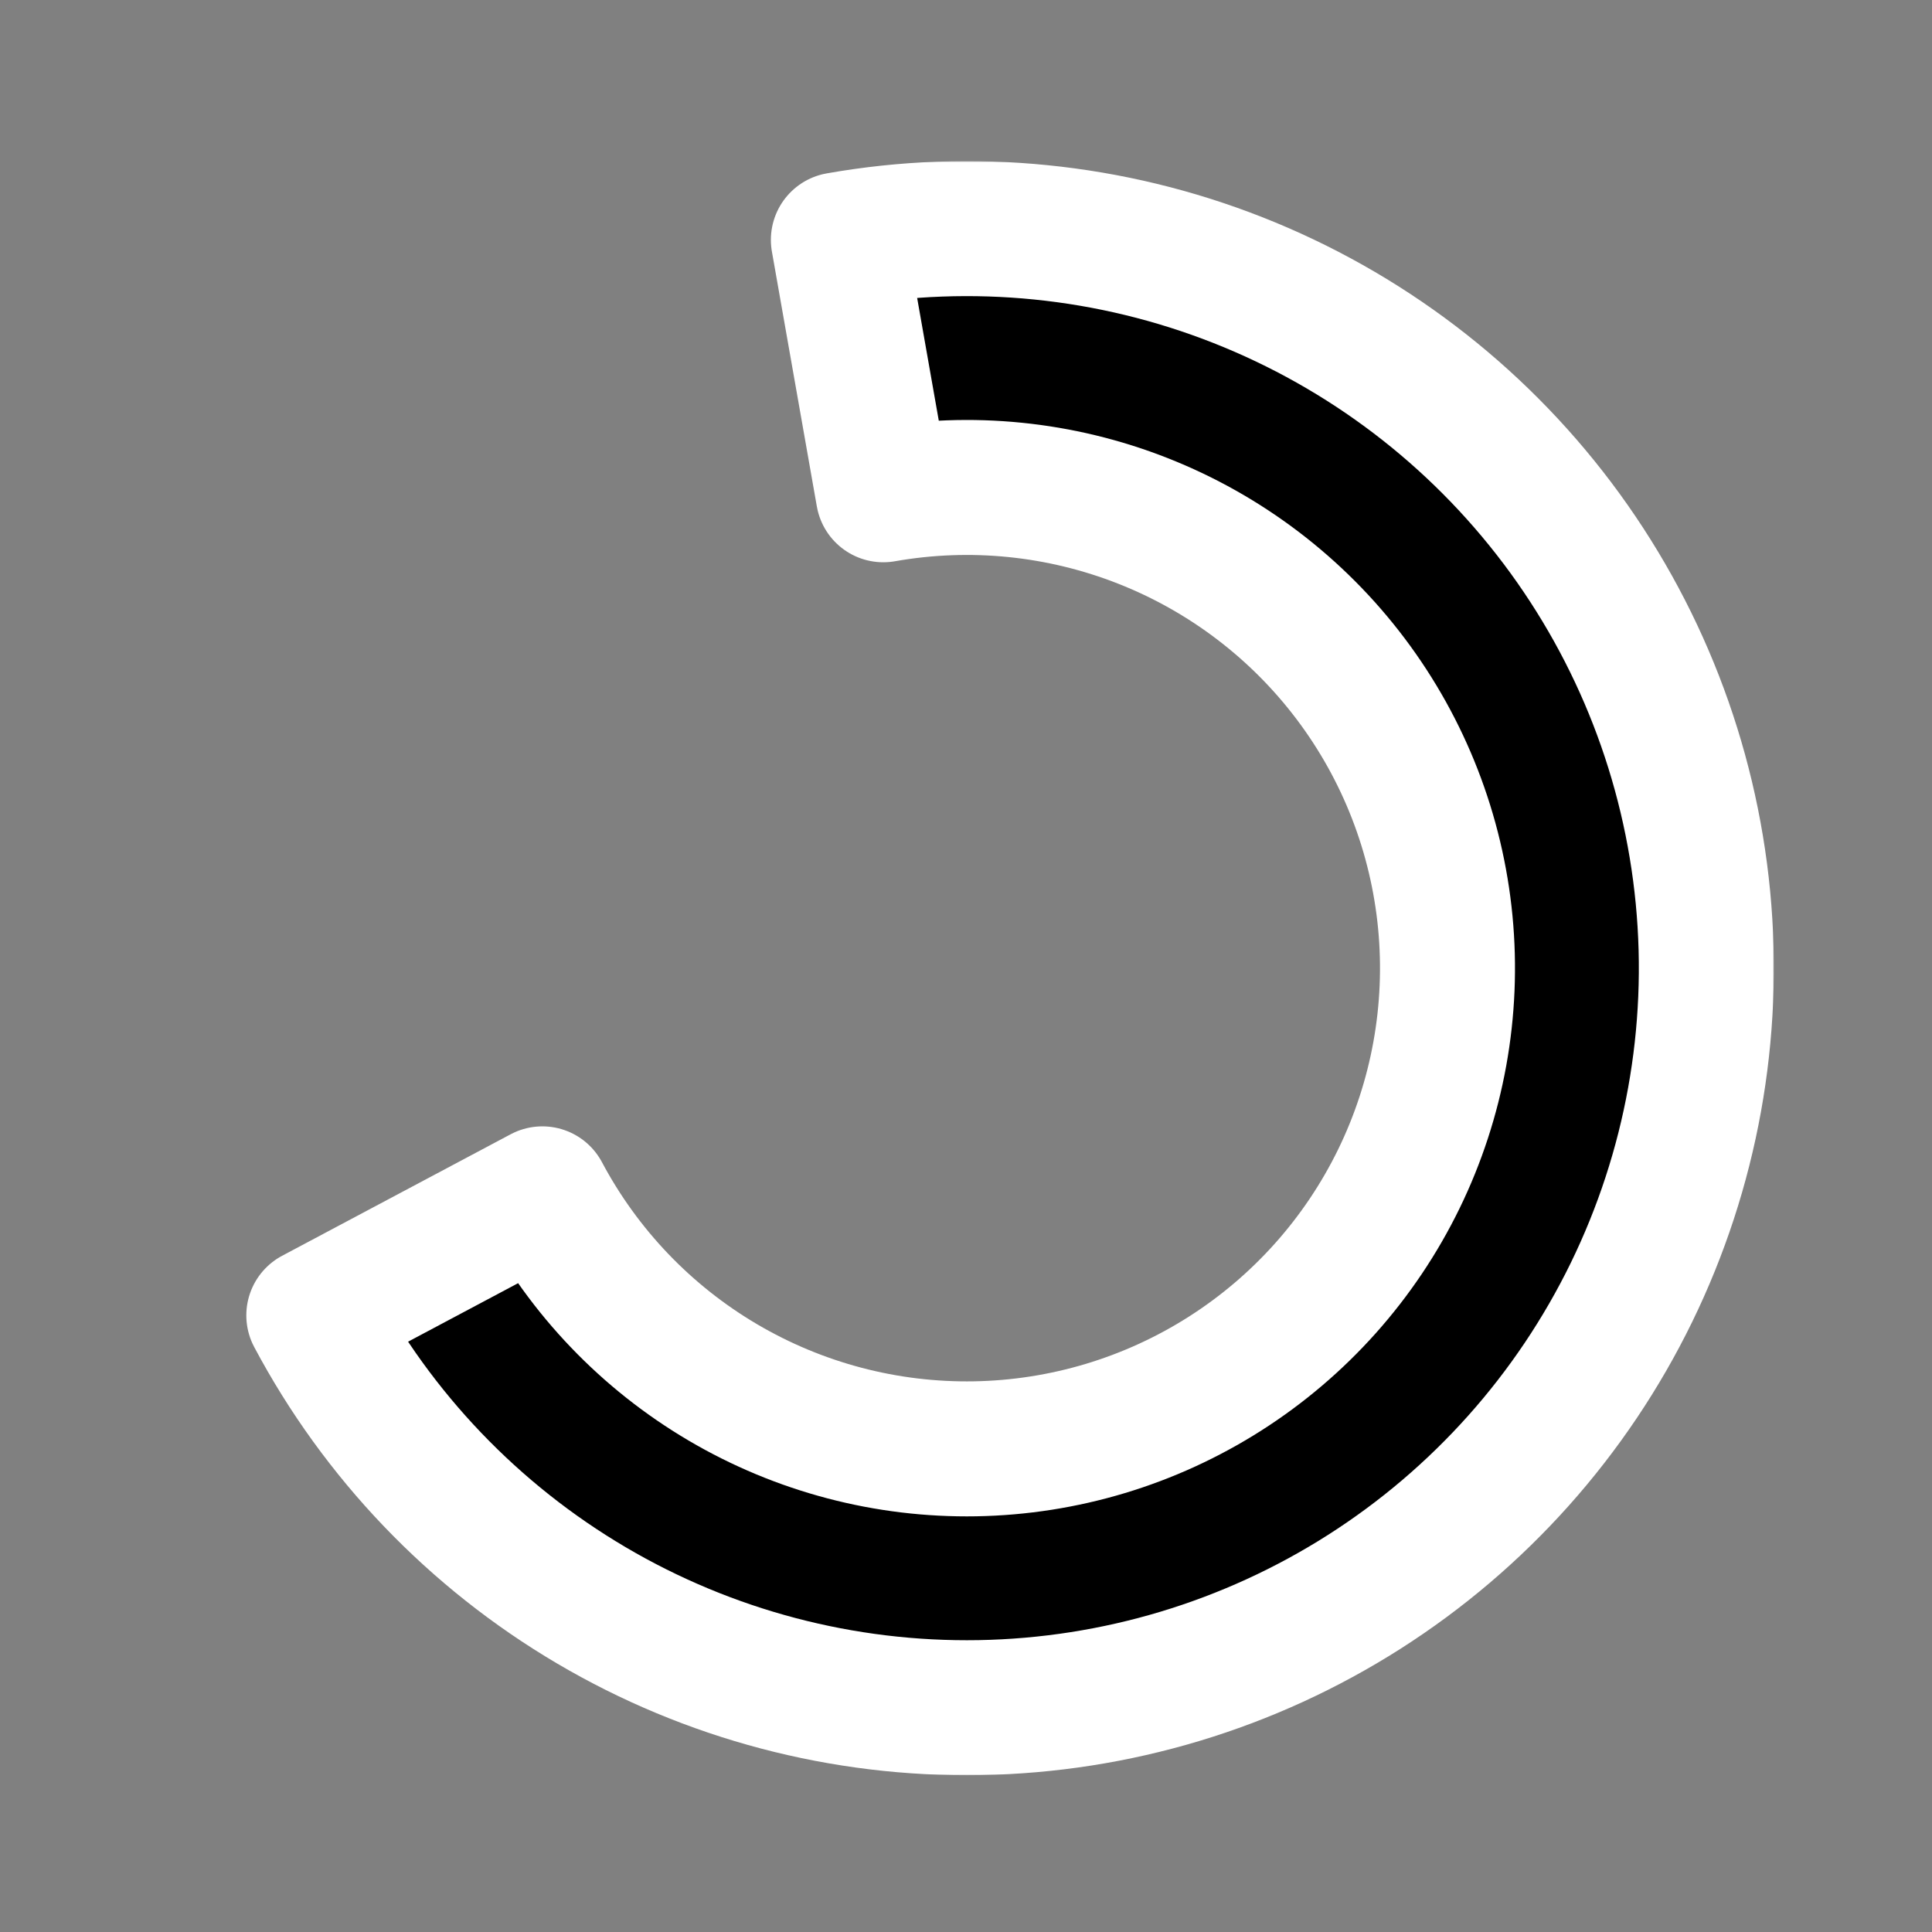<svg width="687" height="687" viewBox="0 0 687 687" fill="none" xmlns="http://www.w3.org/2000/svg">
<rect x="0" y="0" width="687" height="687" fill="#808080" stroke="none"/>
<mask id="path-1-outside-1" maskUnits="userSpaceOnUse" x="86.806" y="57.298" width="544" height="574" fill="black">
<rect fill="white" x="86.806" y="57.298" width="544" height="574"/>
<path d="M298.116 85.293C345.878 76.871 395.039 81.822 440.163 99.596C485.287 117.371 524.616 147.278 553.804 186.011C582.991 224.744 600.898 270.794 605.547 319.069C610.195 367.345 601.403 415.965 580.142 459.555C558.882 503.146 525.981 540.008 485.078 566.066C444.174 592.124 396.861 606.363 348.37 607.21C299.879 608.056 252.098 595.476 210.31 570.861C168.522 546.246 134.356 510.554 111.587 467.732L192.855 424.522C207.655 452.356 229.863 475.556 257.025 491.555C284.187 507.555 315.245 515.732 346.764 515.182C378.284 514.632 409.037 505.376 435.624 488.439C462.211 471.501 483.597 447.54 497.416 419.207C511.235 390.873 516.95 359.27 513.929 327.891C510.908 296.512 499.268 266.579 480.296 241.403C461.324 216.227 435.76 196.787 406.429 185.233C377.099 173.68 345.144 170.462 314.099 175.936L298.116 85.293Z"/>
</mask>
<path d="M298.116 85.293C345.878 76.871 395.039 81.822 440.163 99.596C485.287 117.371 524.616 147.278 553.804 186.011C582.991 224.744 600.898 270.794 605.547 319.069C610.195 367.345 601.403 415.965 580.142 459.555C558.882 503.146 525.981 540.008 485.078 566.066C444.174 592.124 396.861 606.363 348.37 607.21C299.879 608.056 252.098 595.476 210.31 570.861C168.522 546.246 134.356 510.554 111.587 467.732L192.855 424.522C207.655 452.356 229.863 475.556 257.025 491.555C284.187 507.555 315.245 515.732 346.764 515.182C378.284 514.632 409.037 505.376 435.624 488.439C462.211 471.501 483.597 447.54 497.416 419.207C511.235 390.873 516.95 359.27 513.929 327.891C510.908 296.512 499.268 266.579 480.296 241.403C461.324 216.227 435.76 196.787 406.429 185.233C377.099 173.68 345.144 170.462 314.099 175.936L298.116 85.293Z" fill="black"/>
<path d="M298.116 85.293C345.878 76.871 395.039 81.822 440.163 99.596C485.287 117.371 524.616 147.278 553.804 186.011C582.991 224.744 600.898 270.794 605.547 319.069C610.195 367.345 601.403 415.965 580.142 459.555C558.882 503.146 525.981 540.008 485.078 566.066C444.174 592.124 396.861 606.363 348.37 607.21C299.879 608.056 252.098 595.476 210.31 570.861C168.522 546.246 134.356 510.554 111.587 467.732L192.855 424.522C207.655 452.356 229.863 475.556 257.025 491.555C284.187 507.555 315.245 515.732 346.764 515.182C378.284 514.632 409.037 505.376 435.624 488.439C462.211 471.501 483.597 447.54 497.416 419.207C511.235 390.873 516.95 359.27 513.929 327.891C510.908 296.512 499.268 266.579 480.296 241.403C461.324 216.227 435.76 196.787 406.429 185.233C377.099 173.68 345.144 170.462 314.099 175.936L298.116 85.293Z" stroke="white" stroke-width="48" stroke-linecap="round" stroke-linejoin="round" mask="url(#path-1-outside-1)"/>
</svg>
